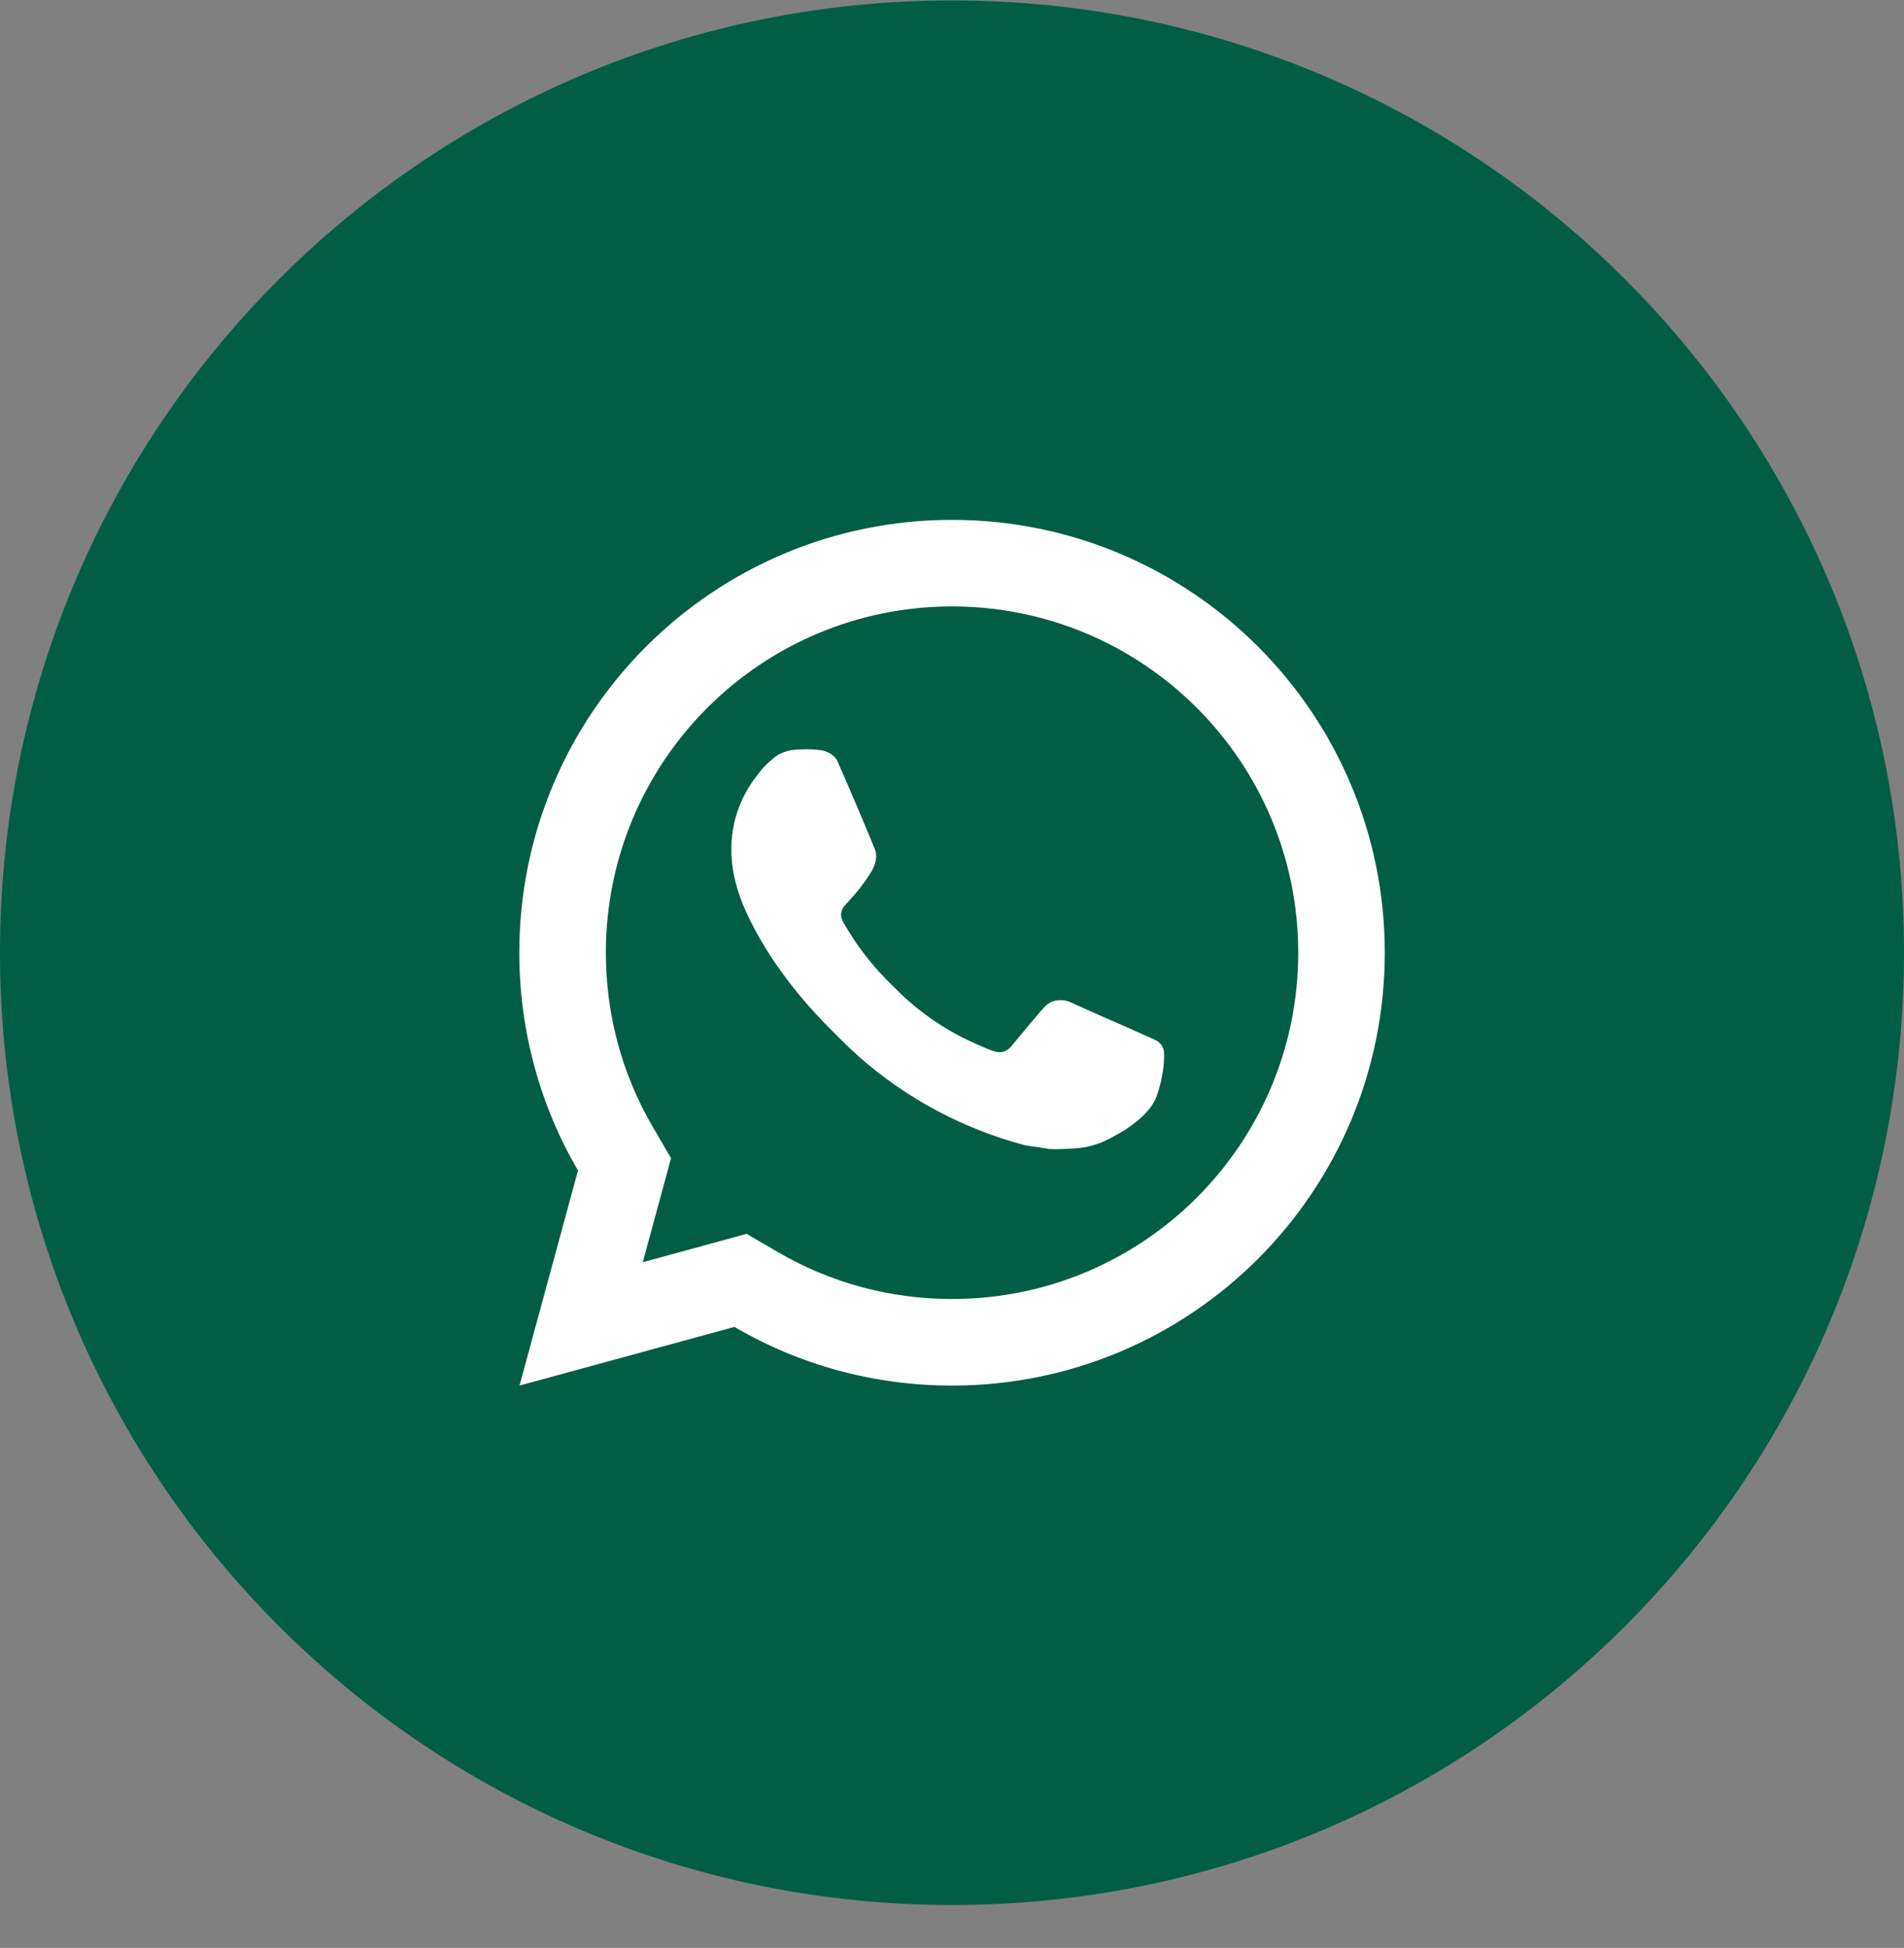 <svg width="44" height="45" viewBox="0 0 44 45" fill="none" xmlns="http://www.w3.org/2000/svg">
<rect x="0" y="0" width="44" height="45" fill="#808080" stroke="none"/>
<path d="M0 22.01C0 9.86 9.85 0.01 22 0.01C34.15 0.01 44 9.86 44 22.01C44 34.16 34.15 44.01 22 44.01C9.85 44.01 0 34.16 0 22.01Z" fill="#015E44"/>
<path d="M17.254 28.505L17.978 28.927C19.189 29.633 20.565 30.01 22.001 30.01C26.419 30.01 30.001 26.429 30.001 22.01C30.001 17.592 26.419 14.01 22.001 14.01C17.583 14.01 14.001 17.592 14.001 22.01C14.001 23.447 14.378 24.823 15.085 26.034L15.507 26.758L14.854 29.16L17.254 28.505ZM12.005 32.01L13.357 27.042C12.495 25.564 12.001 23.845 12.001 22.01C12.001 16.487 16.478 12.01 22.001 12.01C27.524 12.01 32.001 16.487 32.001 22.01C32.001 27.533 27.524 32.01 22.001 32.01C20.167 32.01 18.448 31.517 16.971 30.655L12.005 32.01ZM18.392 17.319C18.526 17.309 18.66 17.308 18.795 17.314C18.849 17.318 18.903 17.324 18.957 17.33C19.116 17.349 19.291 17.446 19.35 17.579C19.648 18.256 19.938 18.936 20.218 19.62C20.28 19.771 20.243 19.967 20.125 20.156C20.065 20.253 19.971 20.389 19.863 20.529C19.749 20.673 19.506 20.939 19.506 20.939C19.506 20.939 19.407 21.058 19.445 21.205C19.459 21.26 19.505 21.341 19.547 21.409C19.57 21.447 19.592 21.481 19.606 21.504C19.862 21.931 20.206 22.365 20.626 22.772C20.746 22.889 20.863 23.008 20.989 23.118C21.457 23.531 21.987 23.869 22.559 24.119L22.564 24.121C22.649 24.157 22.692 24.177 22.816 24.23C22.878 24.256 22.942 24.279 23.007 24.296C23.031 24.302 23.055 24.306 23.08 24.308C23.241 24.317 23.335 24.213 23.375 24.166C24.098 23.289 24.165 23.232 24.17 23.233V23.234C24.265 23.134 24.414 23.099 24.548 23.107C24.608 23.111 24.669 23.123 24.724 23.148C25.256 23.391 26.126 23.769 26.126 23.769L26.707 24.03C26.805 24.077 26.894 24.188 26.898 24.296C26.901 24.363 26.908 24.471 26.884 24.668C26.852 24.927 26.774 25.238 26.696 25.402C26.641 25.516 26.569 25.618 26.487 25.704C26.374 25.82 26.291 25.891 26.156 25.992C26.074 26.053 26.031 26.082 26.031 26.082C25.892 26.169 25.814 26.213 25.648 26.301C25.391 26.438 25.107 26.517 24.815 26.532C24.63 26.542 24.444 26.555 24.259 26.545C24.251 26.544 23.691 26.459 23.691 26.459C22.269 26.084 20.954 25.384 19.85 24.412C19.625 24.214 19.416 23.999 19.202 23.786C18.313 22.901 17.64 21.947 17.232 21.044C17.03 20.599 16.903 20.122 16.901 19.631C16.897 19.024 17.096 18.433 17.466 17.952C17.539 17.857 17.608 17.759 17.727 17.646C17.854 17.527 17.934 17.463 18.021 17.418C18.136 17.359 18.263 17.328 18.392 17.319Z" fill="white"/>
</svg>
